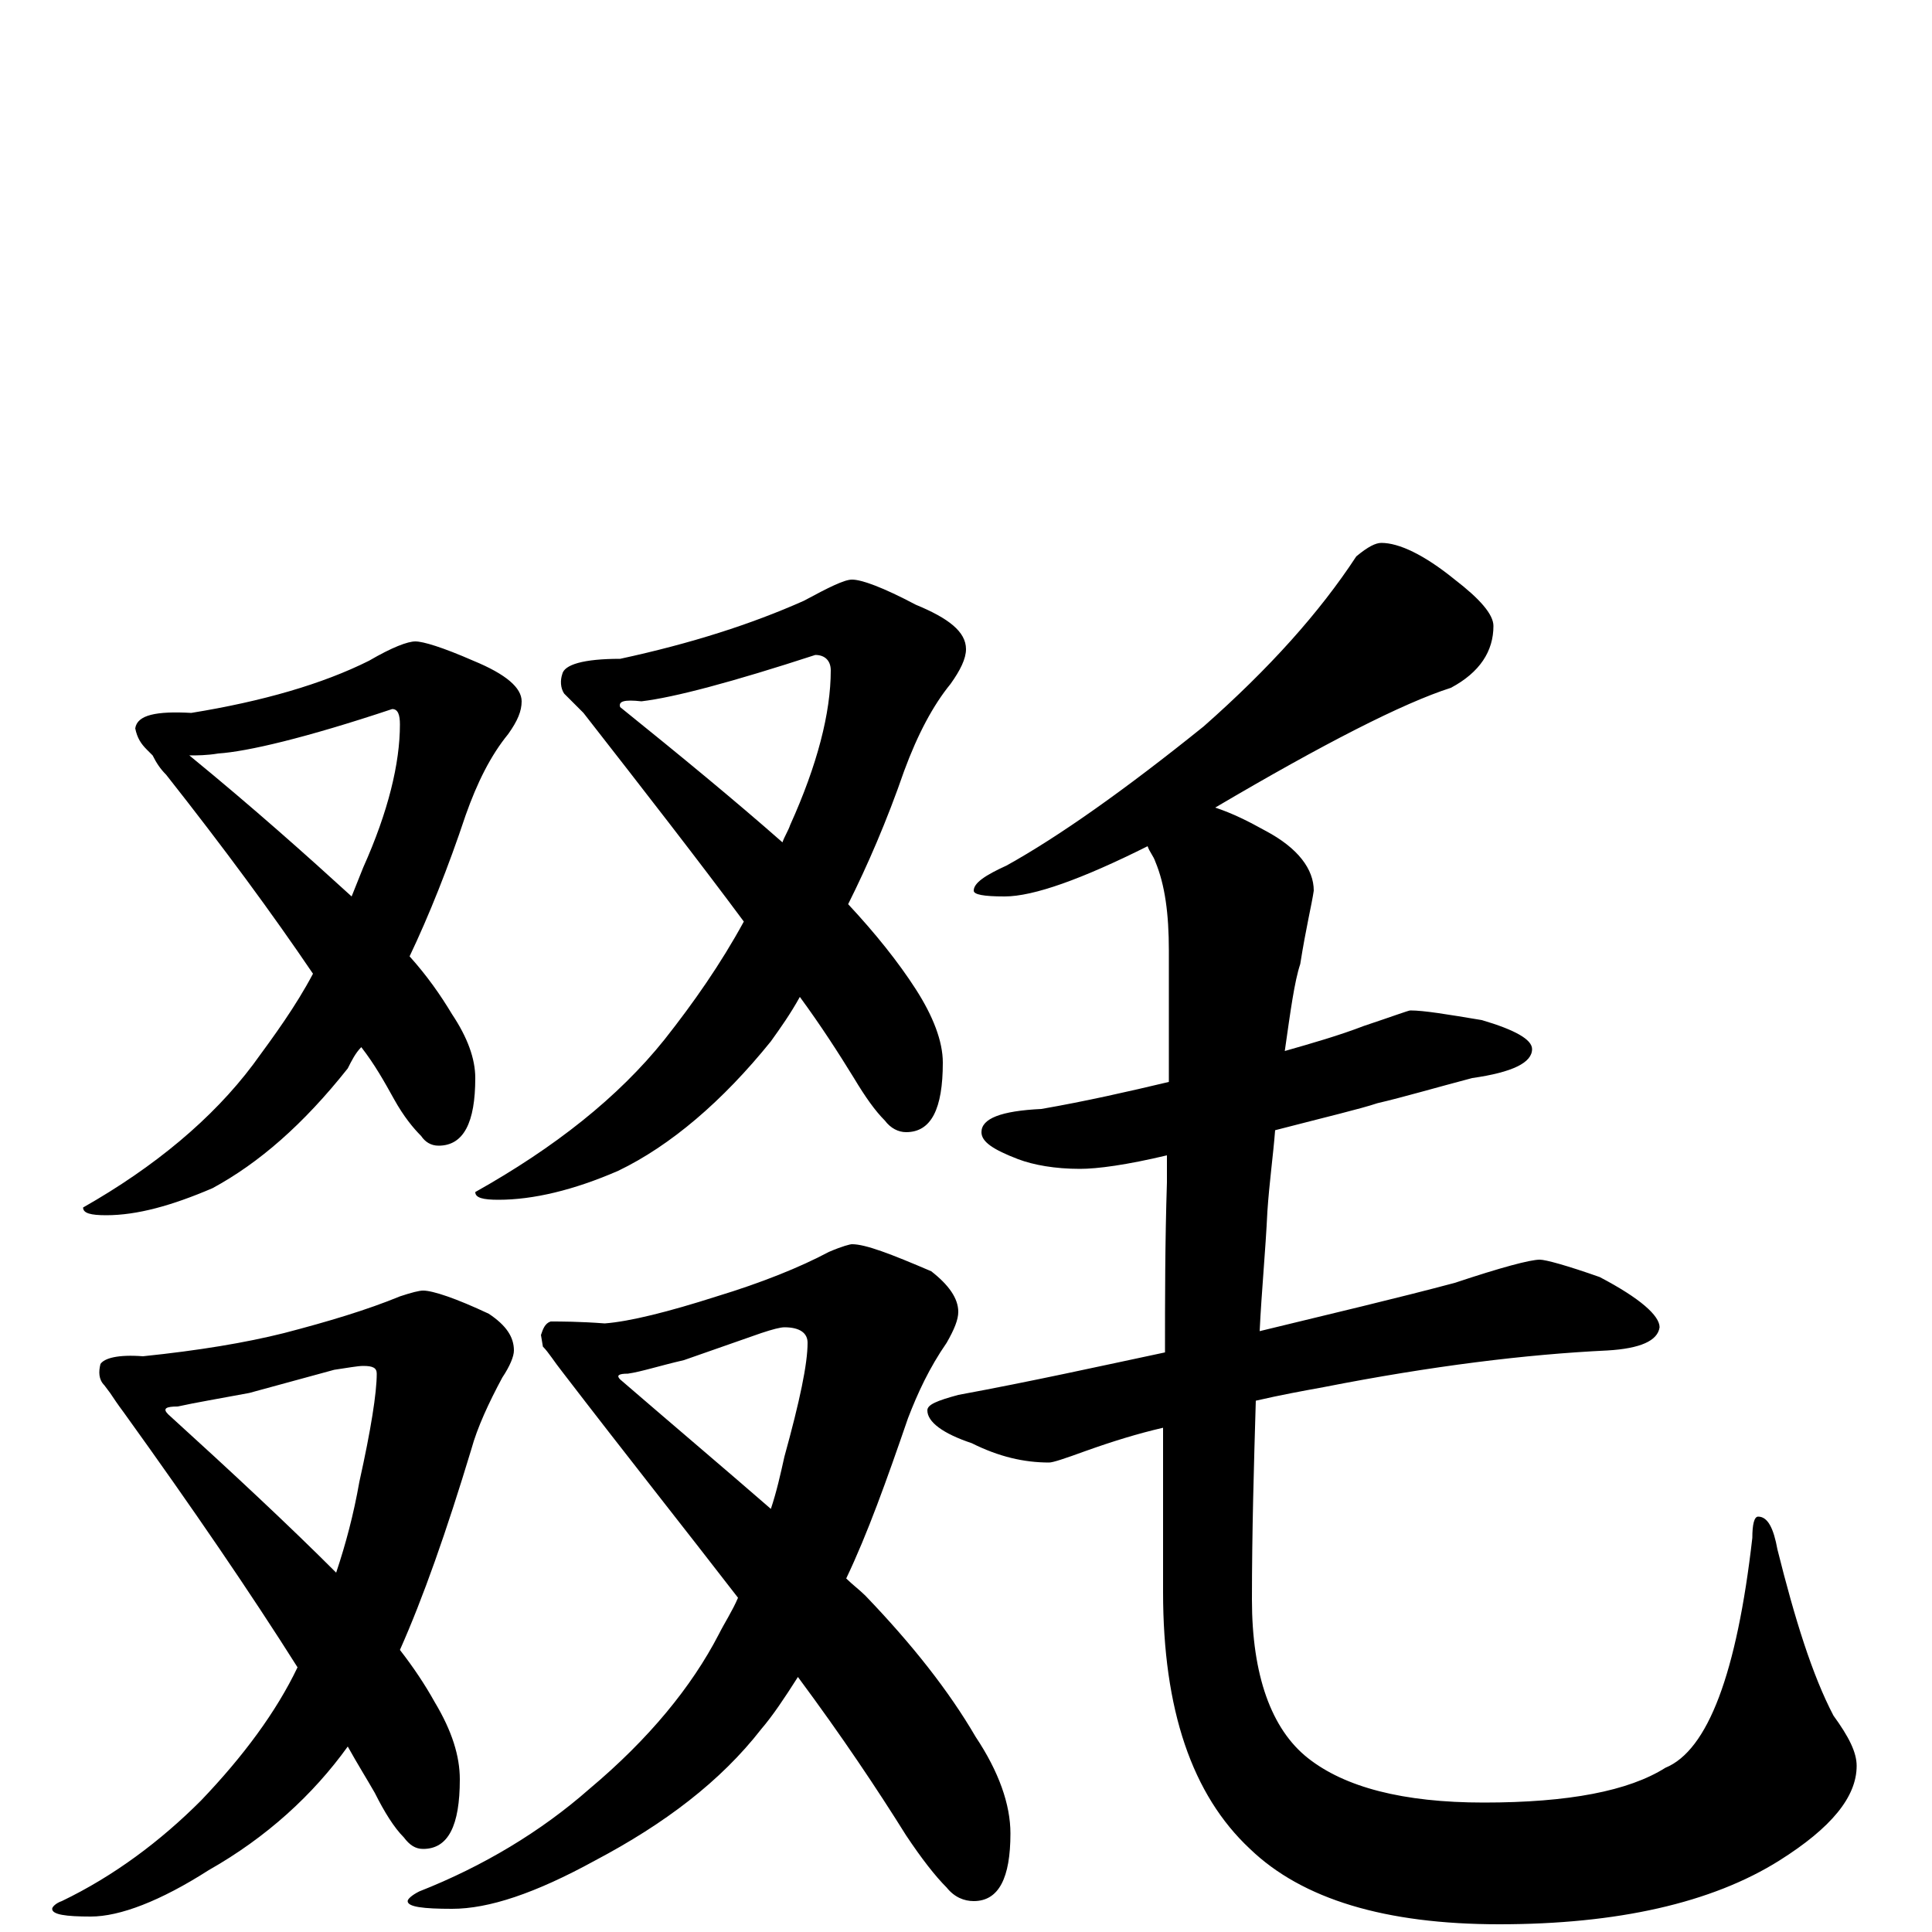 <?xml version="1.0" encoding="utf-8" ?>
<!DOCTYPE svg PUBLIC "-//W3C//DTD SVG 1.1//EN" "http://www.w3.org/Graphics/SVG/1.1/DTD/svg11.dtd">
<svg version="1.1" id="Layer_1" xmlns="http://www.w3.org/2000/svg" xmlns:xlink="http://www.w3.org/1999/xlink" x="0px" y="145px" width="1000px" height="1000px" viewBox="0 0 1000 1000" enable-background="new 0 0 1000 1000" xml:space="preserve">
<g id="Layer_1">
<path id="glyph" transform="matrix(1 0 0 -1 0 1000)" d="M215,668C219,668 229,665 245,658C262,651 270,644 270,637C270,632 268,627 263,620C254,609 247,595 241,578C232,551 222,526 212,505C221,495 228,485 234,475C242,463 246,452 246,442C246,419 240,407 227,407C223,407 220,409 218,412C214,416 209,422 204,431C199,440 194,449 187,458C184,455 182,451 180,447C157,418 134,398 110,385C89,376 71,371 55,371C47,371 43,372 43,375C80,396 110,421 131,449C142,464 153,479 162,496C141,527 116,561 86,599C83,602 81,605 79,609l-3,3C73,615 71,618 70,623C71,630 81,632 99,631C136,637 167,646 191,658C203,665 211,668 215,668M98,609C131,582 159,557 182,536C184,541 186,546 188,551C201,580 207,605 207,625C207,630 206,633 203,633C158,618 128,611 113,610C107,609 102,609 98,609M441,700C446,700 457,696 474,687C491,680 500,673 500,664C500,659 497,653 492,646C483,635 475,620 468,601C459,575 449,552 439,532C453,517 465,502 474,488C483,474 488,461 488,450C488,426 482,414 469,414C465,414 461,416 458,420C453,425 448,432 442,442C434,455 425,469 414,484C409,475 404,468 399,461C374,430 347,407 320,394C297,384 276,379 258,379C250,379 246,380 246,383C287,406 320,432 344,462C359,481 373,501 385,523C362,554 334,590 302,631C297,636 294,639 292,641C290,644 290,648 291,651C292,656 302,659 321,659C358,667 389,677 416,689C429,696 437,700 441,700M321,634C352,609 380,586 405,564C406,567 408,570 409,573C423,604 430,631 430,653C430,658 427,661 422,661C379,647 349,639 332,637C323,638 320,637 321,634M219,332C224,332 236,328 253,320C262,314 266,308 266,301C266,298 264,293 260,287C253,274 247,261 244,250C231,207 219,173 207,146C214,137 220,128 225,119C234,104 238,91 238,79C238,55 232,43 219,43C215,43 212,45 209,49C204,54 199,62 194,72C190,79 185,87 180,96C162,71 138,49 108,32C83,16 62,8 47,8C34,8 27,9 27,12C27,13 29,15 32,16C59,29 83,47 104,68C126,91 143,114 154,137C130,175 100,219 64,269C61,273 59,276 57,279l-3,4C51,286 51,290 52,294C54,297 61,299 74,298C103,301 127,305 147,310C170,316 190,322 207,329C213,331 217,332 219,332M87,268C120,238 149,211 174,186C179,201 183,216 186,233C192,260 195,279 195,289C195,292 193,293 188,293C185,293 180,292 173,291l-44,-12C113,276 101,274 92,272C86,272 84,271 87,268M441,356C448,356 461,351 482,342C491,335 496,328 496,321C496,317 494,312 490,305C481,292 475,279 470,266C459,234 449,206 438,183C441,180 445,177 448,174C472,149 491,125 505,101C517,83 523,66 523,51C523,28 517,16 504,16C499,16 494,18 490,23C484,29 477,38 469,50C454,74 436,101 413,132C406,121 400,112 394,105C373,78 344,56 308,37C277,20 253,12 234,12C219,12 211,13 211,16C211,17 213,19 217,21C250,34 280,52 305,74C336,100 358,127 372,154C375,160 379,166 382,173C355,208 324,247 291,290C287,295 284,300 281,303l-1,6C281,312 282,315 285,316C290,316 300,316 313,315C326,316 346,321 371,329C394,336 414,344 429,352C436,355 440,356 441,356M321,286C350,261 376,239 399,219C402,228 404,237 406,246C414,275 418,294 418,305C418,310 414,313 406,313C404,313 400,312 394,310l-40,-14C341,293 332,290 325,289C320,289 319,288 321,286M715,719C724,719 737,713 753,700C766,690 773,682 773,676C773,663 766,652 751,644C726,636 685,615 629,582C638,579 646,575 655,570C672,561 680,550 680,539C679,532 676,520 673,501C670,492 668,477 665,456C679,460 693,464 706,469C721,474 729,477 730,477C737,477 749,475 767,472C784,467 793,462 793,457C793,450 783,445 762,442C743,437 726,432 713,429C704,426 687,422 660,415C659,402 657,388 656,373C655,352 653,332 652,311C689,320 723,328 753,336C777,344 792,348 797,348C800,348 811,345 828,339C849,328 859,319 859,313C858,306 849,302 832,301C790,299 741,293 685,282C674,280 663,278 650,275C649,241 648,207 648,172C648,133 658,105 677,90C696,75 726,67 768,67C812,67 843,73 862,85C884,94 899,134 907,204C907,211 908,215 910,215C915,215 918,209 920,198C929,162 938,133 949,112C957,101 961,93 961,86C961,70 948,54 921,37C886,15 837,4 776,4C717,4 674,17 647,43C617,71 602,115 602,176C602,201 602,230 602,261C589,258 576,254 562,249C551,245 545,243 543,243C530,243 517,246 503,253C488,258 480,264 480,270C480,273 485,275 496,278C534,285 570,293 603,300C603,327 603,357 604,388C604,393 604,397 604,402C583,397 568,395 559,395C546,395 535,397 527,400C514,405 508,409 508,414C508,421 518,425 539,426C562,430 584,435 605,440C605,464 605,487 605,508C605,527 603,542 598,554C597,557 595,559 594,562C560,545 535,536 520,536C509,536 504,537 504,539C504,543 510,547 521,552C548,567 582,591 623,624C657,654 683,683 702,712C708,717 712,719 715,719z"/>
</g>
</svg>
